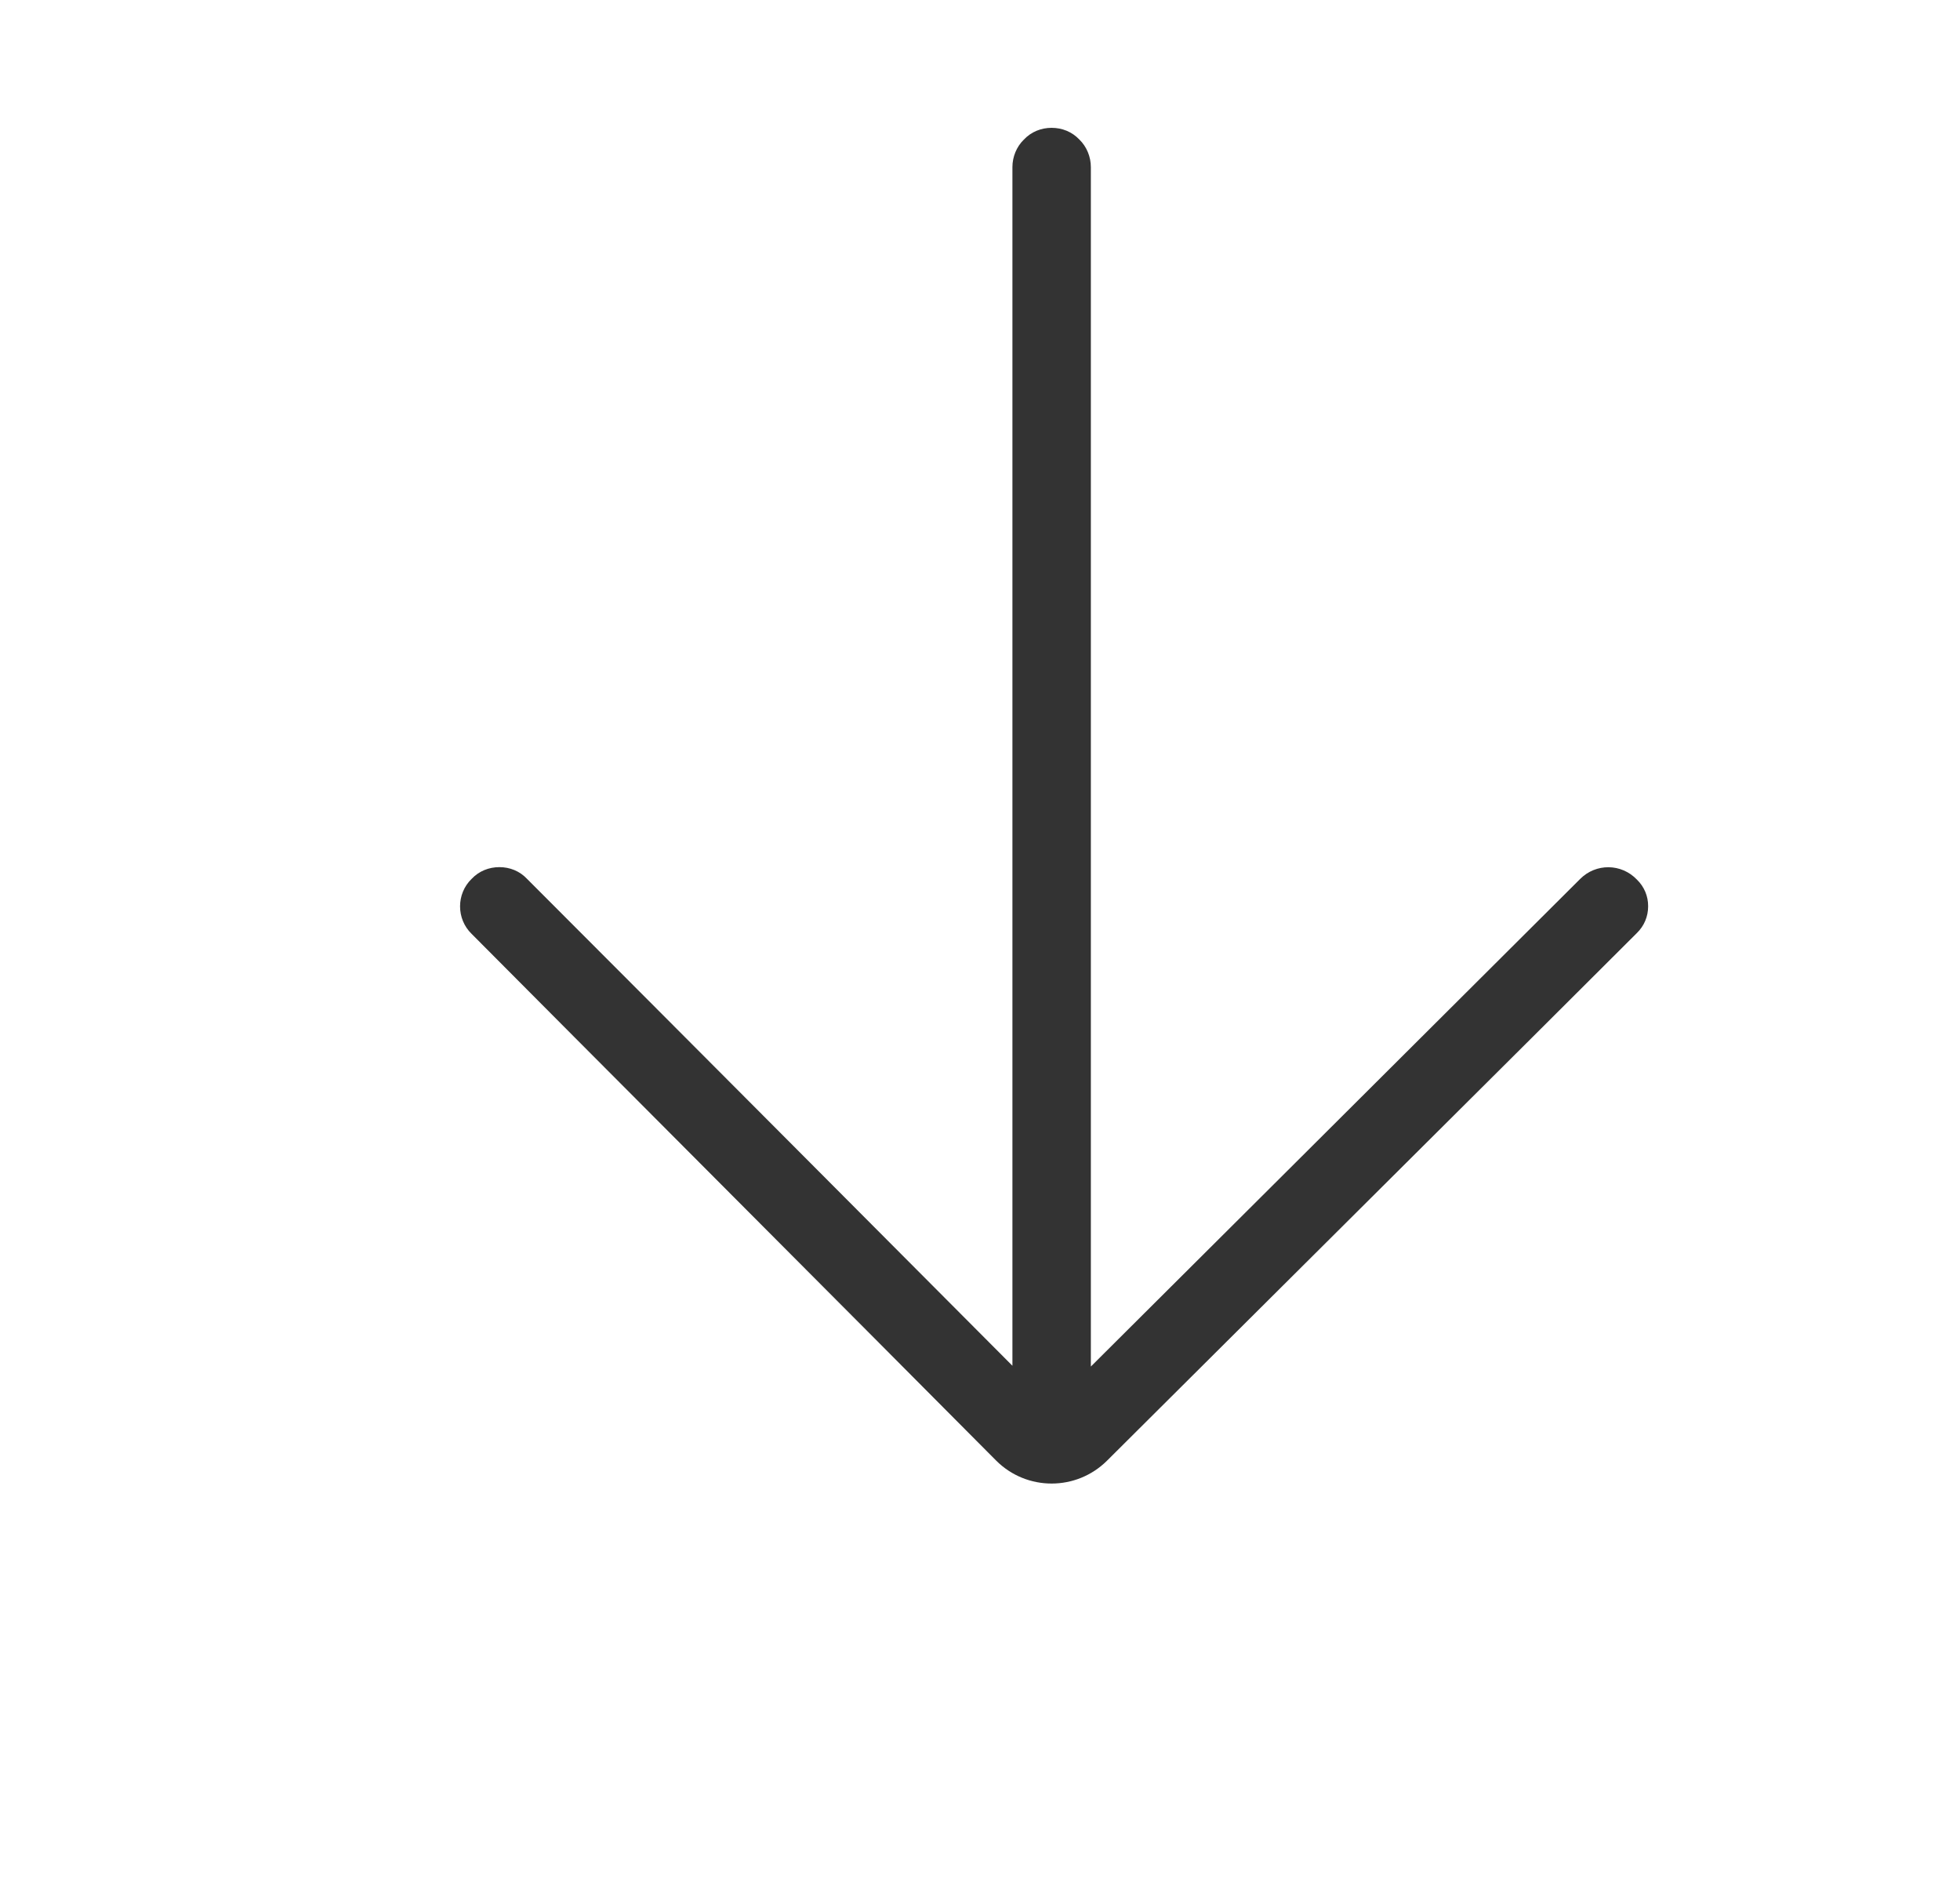<?xml version="1.0" encoding="UTF-8" standalone="no"?>
<!DOCTYPE svg PUBLIC "-//W3C//DTD SVG 1.1//EN" "http://www.w3.org/Graphics/SVG/1.1/DTD/svg11.dtd">
<svg width="25px" height="24px" version="1.1" xmlns="http://www.w3.org/2000/svg" xmlns:xlink="http://www.w3.org/1999/xlink" xml:space="preserve" xmlns:serif="http://www.serif.com/" style="fill-rule:evenodd;clip-rule:evenodd;stroke-linejoin:round;stroke-miterlimit:1.414;">
    <g transform="matrix(1,0,0,1,-530,-224)">
        <g id="basic.thin.arrowDown" transform="matrix(0.801,0,0,0.985,530.977,224)">
            <rect x="0" y="0" width="29.971" height="24.367" style="fill:none;"/>
            <g transform="matrix(-7.6467e-17,1.015,-1.249,-6.21681e-17,310.915,-1363.52)">
                <path d="M1354.59,229.037C1354.68,228.945 1354.8,228.894 1354.93,228.895C1355.06,228.895 1355.18,228.946 1355.27,229.038C1356.46,230.227 1360.38,234.169 1362,235.793C1362.39,236.184 1362.39,236.817 1362,237.207C1360.38,238.815 1356.48,242.705 1355.28,243.896C1355.09,244.091 1354.77,244.091 1354.58,243.895C1354.48,243.801 1354.43,243.674 1354.43,243.541C1354.43,243.408 1354.48,243.281 1354.58,243.188C1355.94,241.828 1360.79,237 1360.79,237C1360.79,237 1348.18,237 1345.5,237C1345.37,237 1345.24,236.947 1345.15,236.854C1345.05,236.76 1345,236.633 1345,236.501C1345,236.501 1345,236.5 1345,236.5C1345,236.367 1345.05,236.24 1345.15,236.146C1345.24,236.053 1345.37,236 1345.5,236C1348.19,236 1360.8,236 1360.8,236C1360.8,236 1355.96,231.143 1354.58,229.761C1354.38,229.561 1354.38,229.237 1354.59,229.037C1354.59,229.037 1354.59,229.037 1354.59,229.037Z" style="fill:rgb(51,51,51);"/>
            </g>
        </g>
    </g>
</svg>
